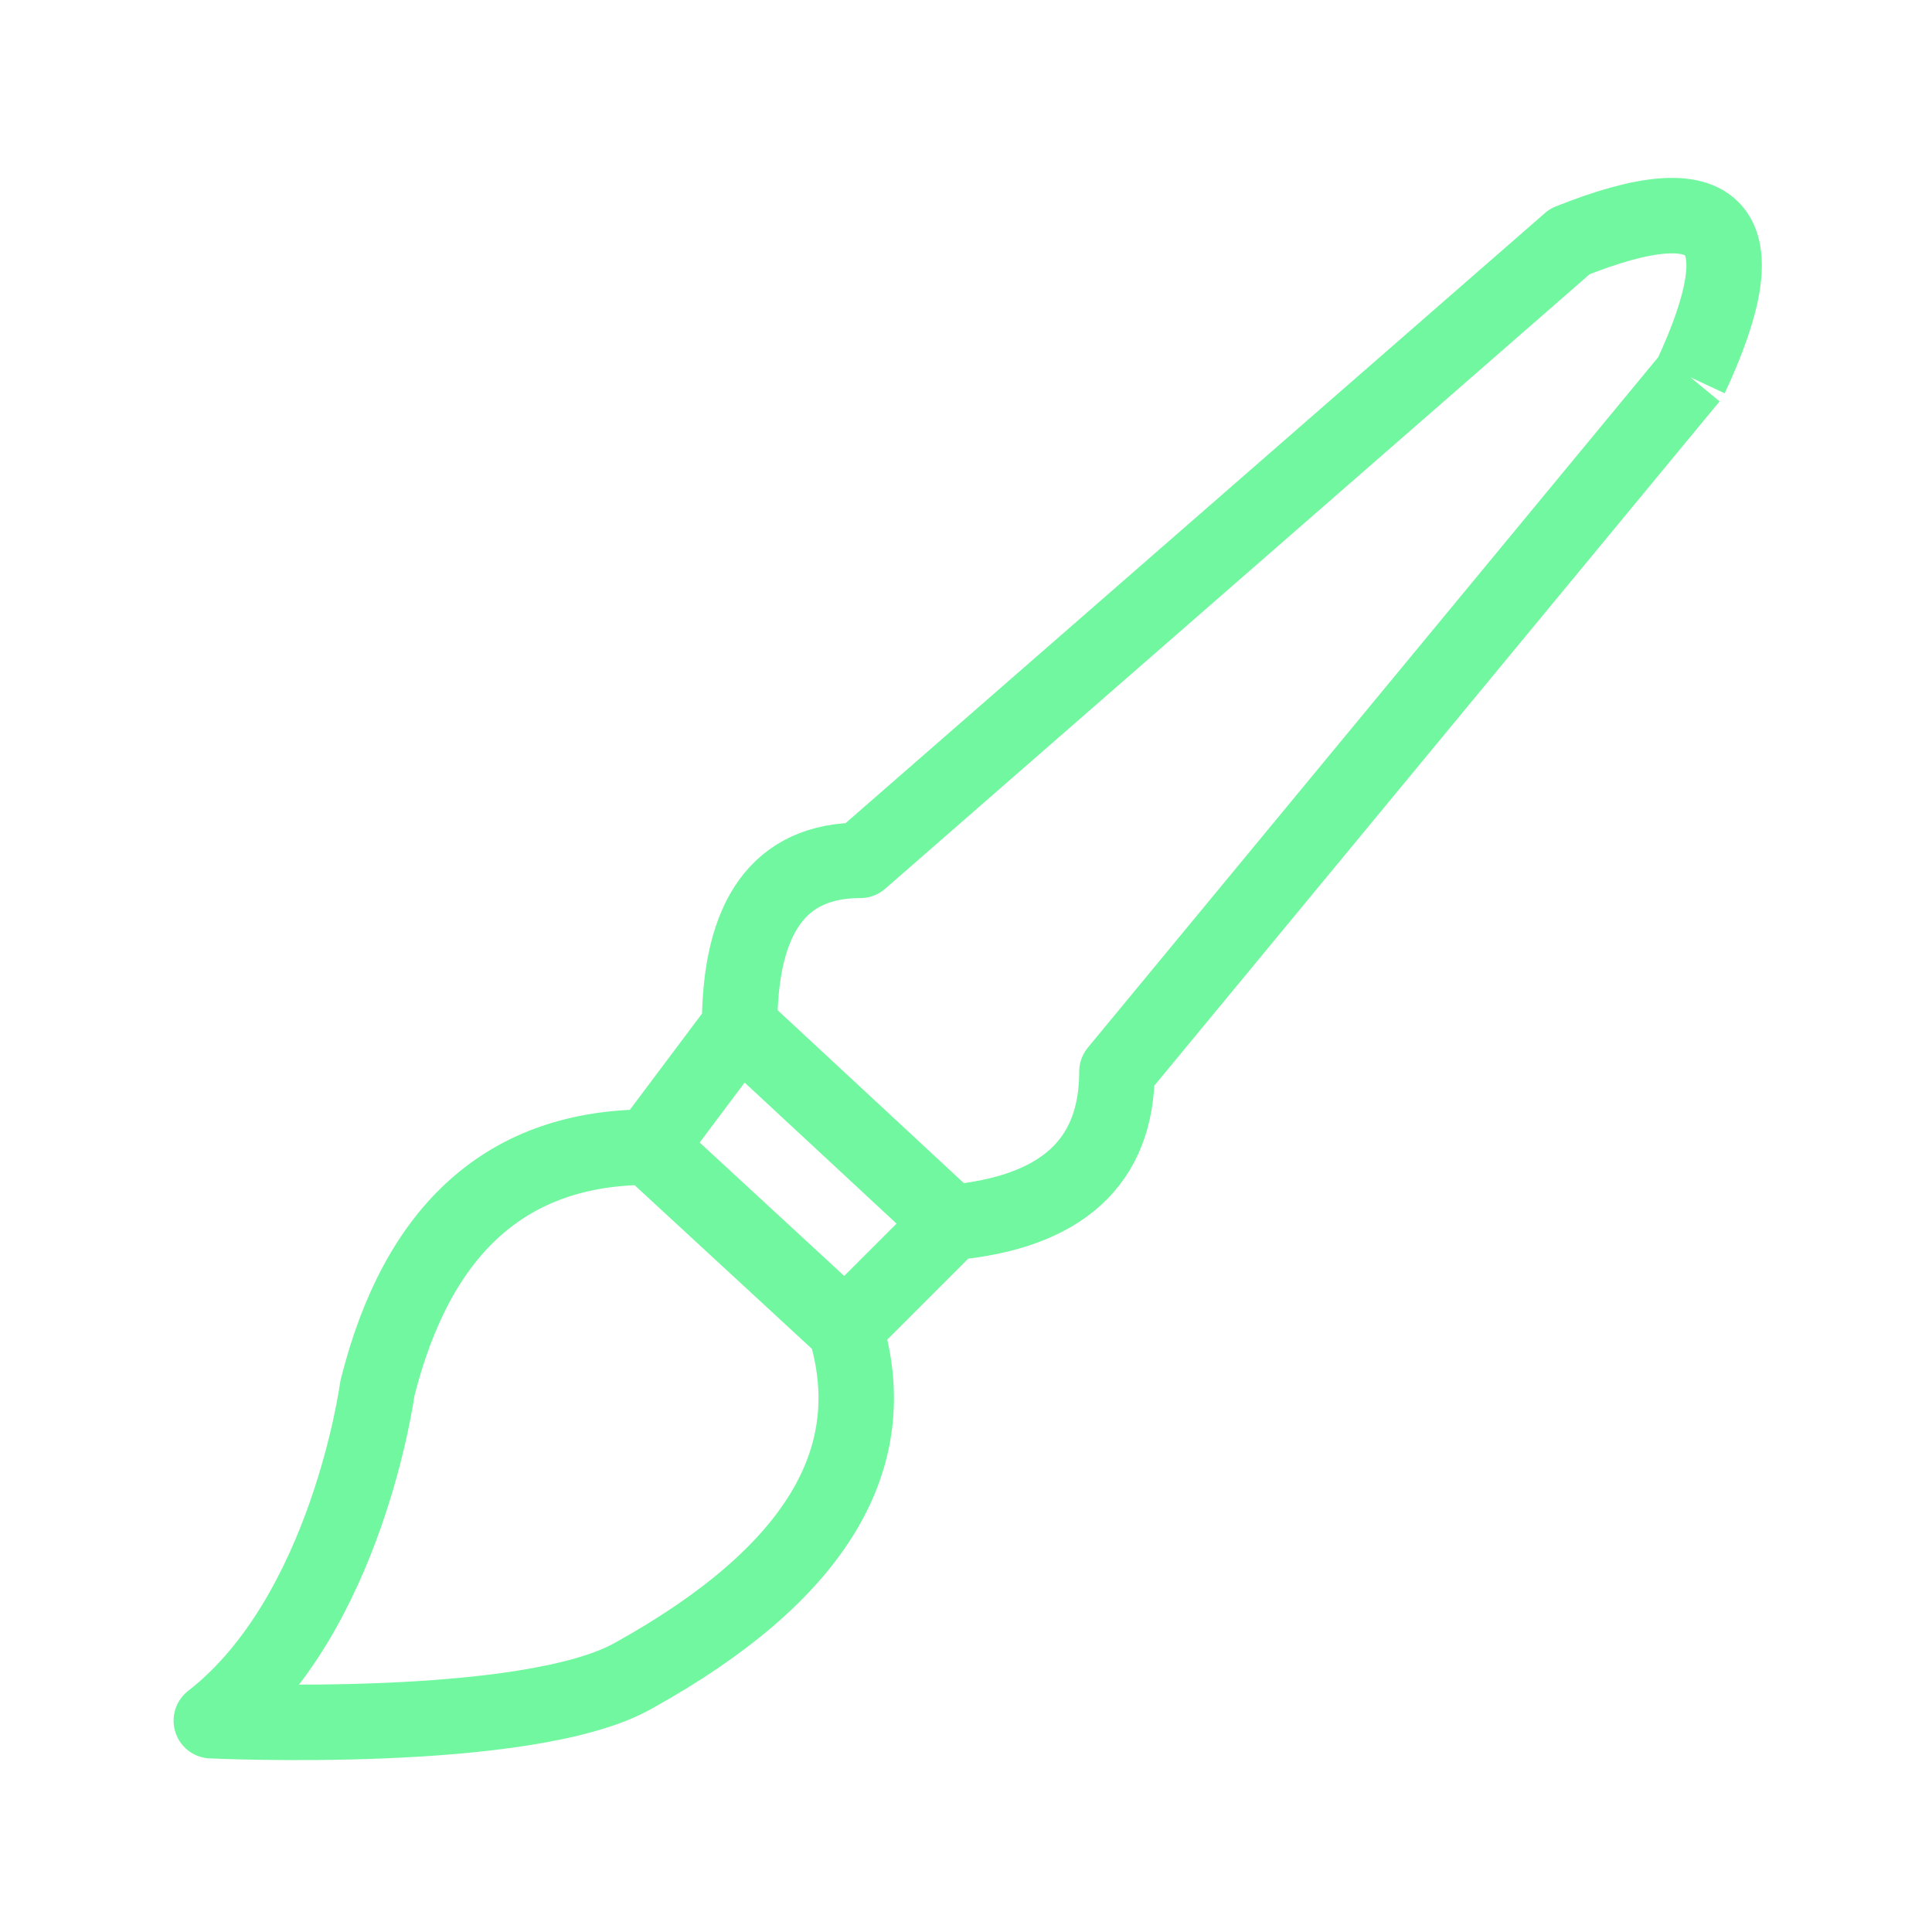 <svg xmlns="http://www.w3.org/2000/svg" viewBox="0 0 128 128" fill="none" stroke="#71F79F" stroke-width="5" stroke-linejoin="round"><path d="M43 76Q29 76 25 92s-2 15-11 22c0 0 21 1 28-3q18-10 14-23M49 68l-6 8L56 88l7-7m49-56q7-15-8-9L57 57q-8 0-8 11L63 81q11-1 11-10l38-46"/></svg>
